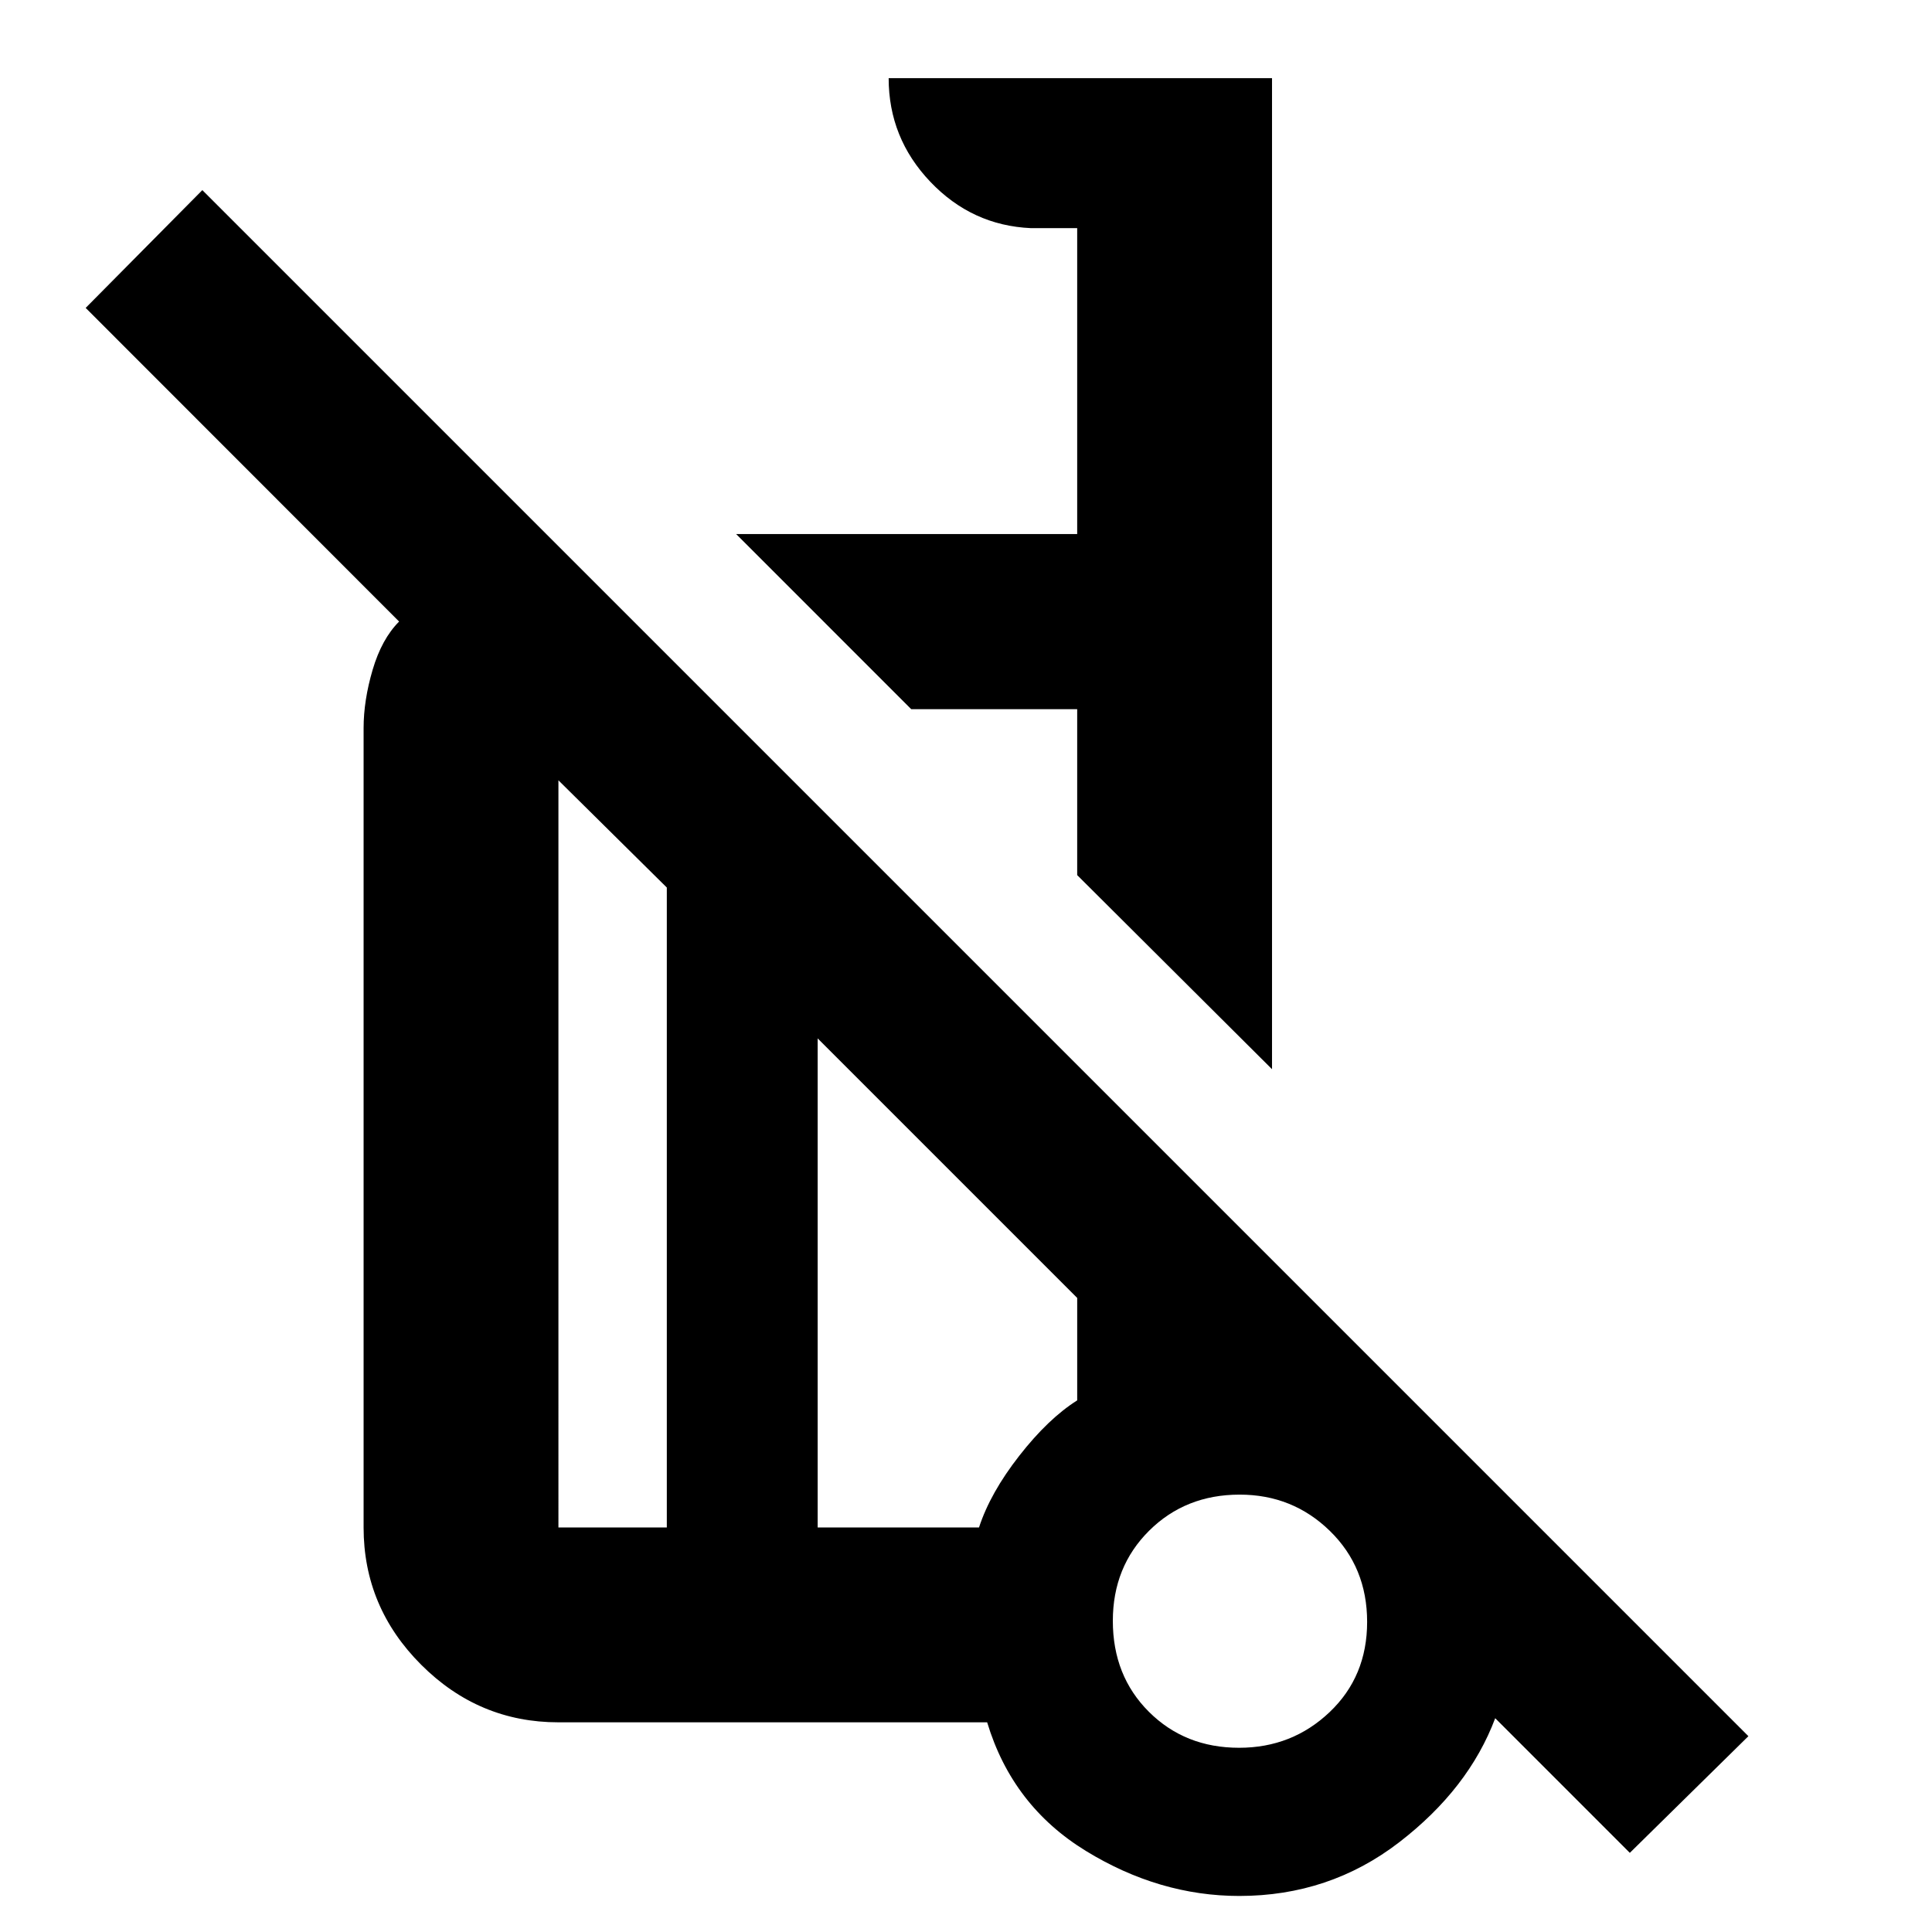 <svg xmlns="http://www.w3.org/2000/svg" height="40" viewBox="0 -960 960 960" width="40"><path d="m632.06-428.72-96.81-96.44v-82.46h-82.47l-87.01-87.02h169.48v-152h-22.97q-29.31-1.3-50.01-23.04t-20.7-51.48h190.49v492.44ZM809.85-39.33l-66.89-66.9q-13.18 35.08-47.78 61.7-34.61 26.62-79.37 26.62-39.74 0-76.25-22.38-36.52-22.38-49.05-63.9H277.48q-39.59 0-68.2-28.61T180.67-201v-397.2q0-13.76 4.5-29.02t13.14-23.94L42.57-807l57.97-58.53L868.77-97.3l-58.92 57.97ZM331.34-201v-317.98l-53.86-53.29V-201h53.86ZM615.7-91.54q26.32 0 44.97-17.71 18.65-17.72 18.65-44.84 0-27.13-18.5-45.19-18.51-18.05-44.84-18.05-26.91 0-44.97 17.92-18.05 17.93-18.05 44.82 0 27.31 17.93 45.18 17.92 17.87 44.81 17.87ZM406.29-201h80.17q5.6-17.19 20.02-35.65 14.42-18.46 28.77-27.51v-50.91L406.29-444.03V-201Zm210.23 46.46ZM452.78-607.62Zm-83.63 295.56ZM331.34-201v-317.98V-201Zm74.95 0v-243.03V-201Zm209.57 46.56Z"/></svg>